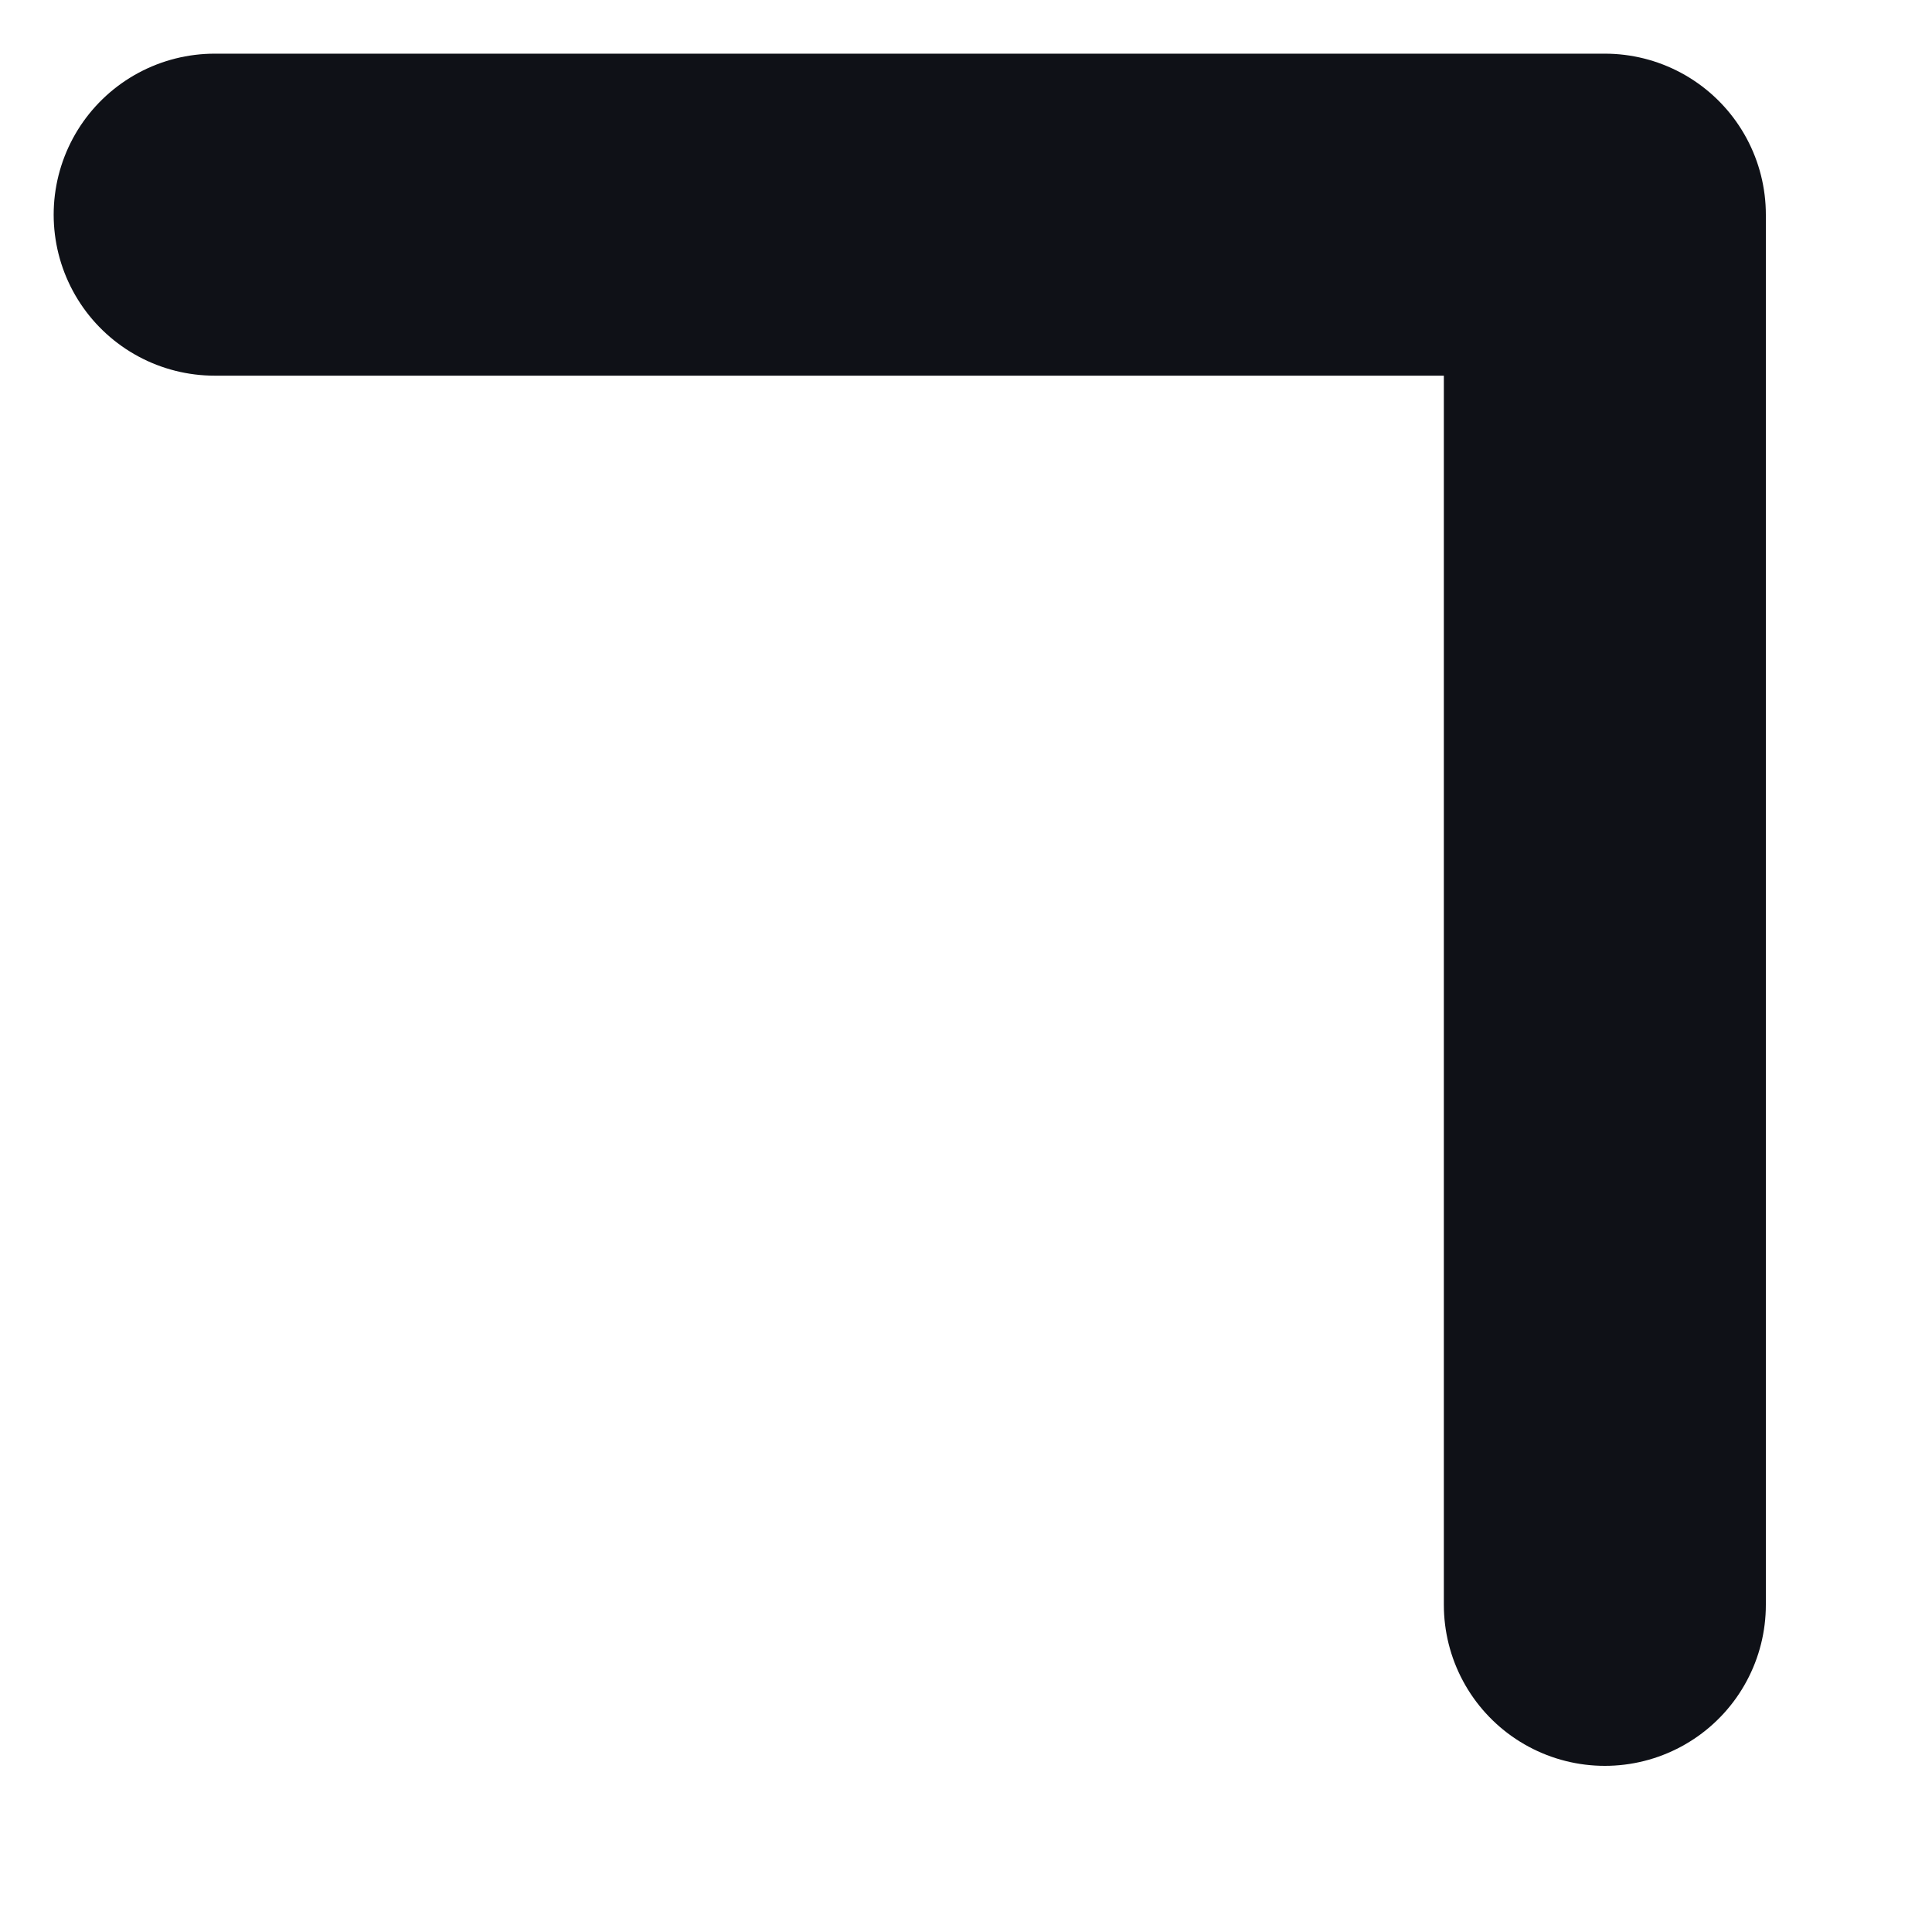 <svg preserveAspectRatio="none" width="100%" height="100%" overflow="visible" style="display: block;" viewBox="0 0 9 9" fill="none" xmlns="http://www.w3.org/2000/svg">
<path id="HD3EjFRmq" d="M7.476 7.476V1H1" stroke="#0F1117" stroke-width="1.5" stroke-linecap="round" stroke-linejoin="round"/>
</svg>
